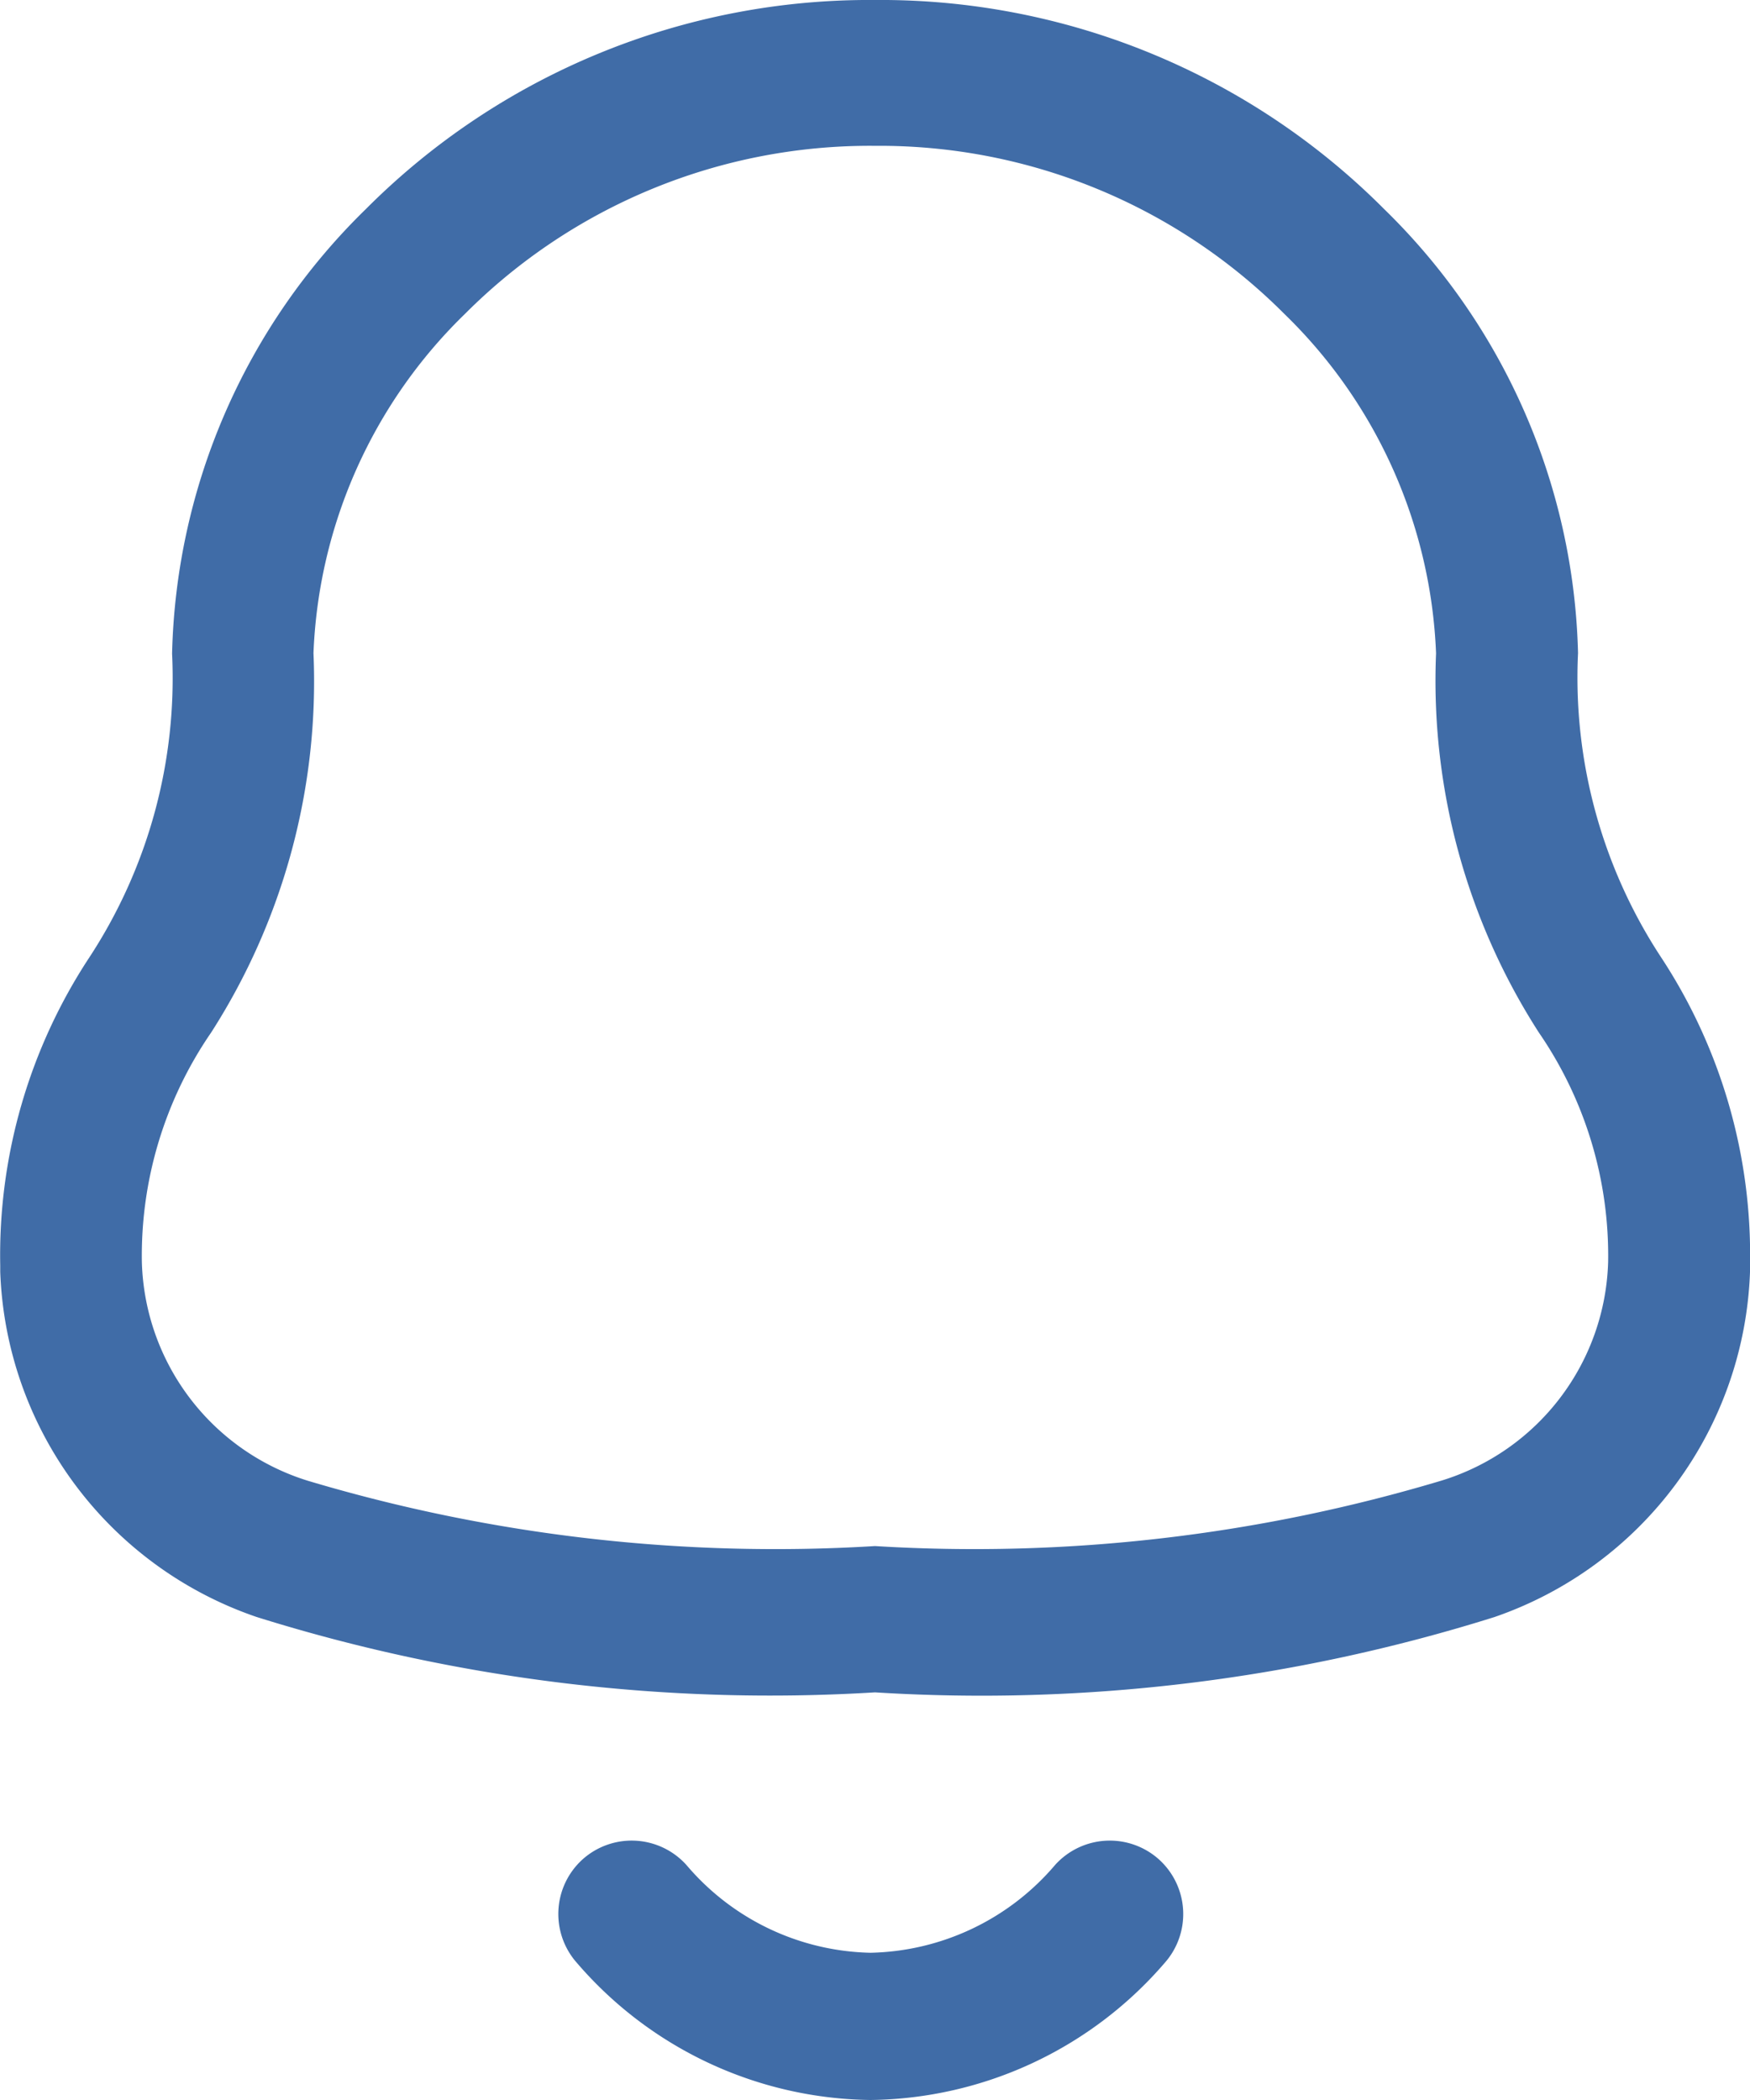 <svg id="Notification" xmlns="http://www.w3.org/2000/svg" width="15" height="18" viewBox="0 0 15 18">
  <path id="Stroke_1" data-name="Stroke 1" d="M6.75,13.756a14.718,14.718,0,0,1-5.3-.646A3.25,3.25,0,0,1-.748,10.15q0-.027,0-.054A4.642,4.642,0,0,1,.018,7.453a4.369,4.369,0,0,0,.707-2.6A5.5,5.5,0,0,1,2.386,1.042,6.091,6.091,0,0,1,6.75-.75a6.091,6.091,0,0,1,4.364,1.792,5.5,5.5,0,0,1,1.662,3.806,4.369,4.369,0,0,0,.707,2.6A4.642,4.642,0,0,1,14.25,10.1q0,.027,0,.054a3.25,3.25,0,0,1-2.192,2.957A14.67,14.67,0,0,1,6.75,13.756ZM.466,10.068a2.022,2.022,0,0,0,1.422,1.874,13.992,13.992,0,0,0,4.862.56,13.941,13.941,0,0,0,4.862-.563,2.022,2.022,0,0,0,1.422-1.871A3.374,3.374,0,0,0,12.44,8.1a5.575,5.575,0,0,1-.881-3.25,4.287,4.287,0,0,0-1.3-2.909A4.9,4.9,0,0,0,6.75.5,4.9,4.9,0,0,0,3.237,1.939a4.287,4.287,0,0,0-1.3,2.909A5.575,5.575,0,0,1,1.06,8.1,3.374,3.374,0,0,0,.466,10.068Z" transform="translate(0.75 0.75)" fill="#406ca7"/>
  <path id="Stroke_3" data-name="Stroke 3" d="M1.928,1.474A3.371,3.371,0,0,1-.588.3.631.631,0,0,1-.541-.588a.631.631,0,0,1,.891.048A2.126,2.126,0,0,0,1.928.212,2.134,2.134,0,0,0,3.51-.541.631.631,0,0,1,4.4-.588.631.631,0,0,1,4.448.3,3.379,3.379,0,0,1,1.928,1.474Z" transform="translate(5.534 16.526)" fill="#406ca7"/>
</svg>
